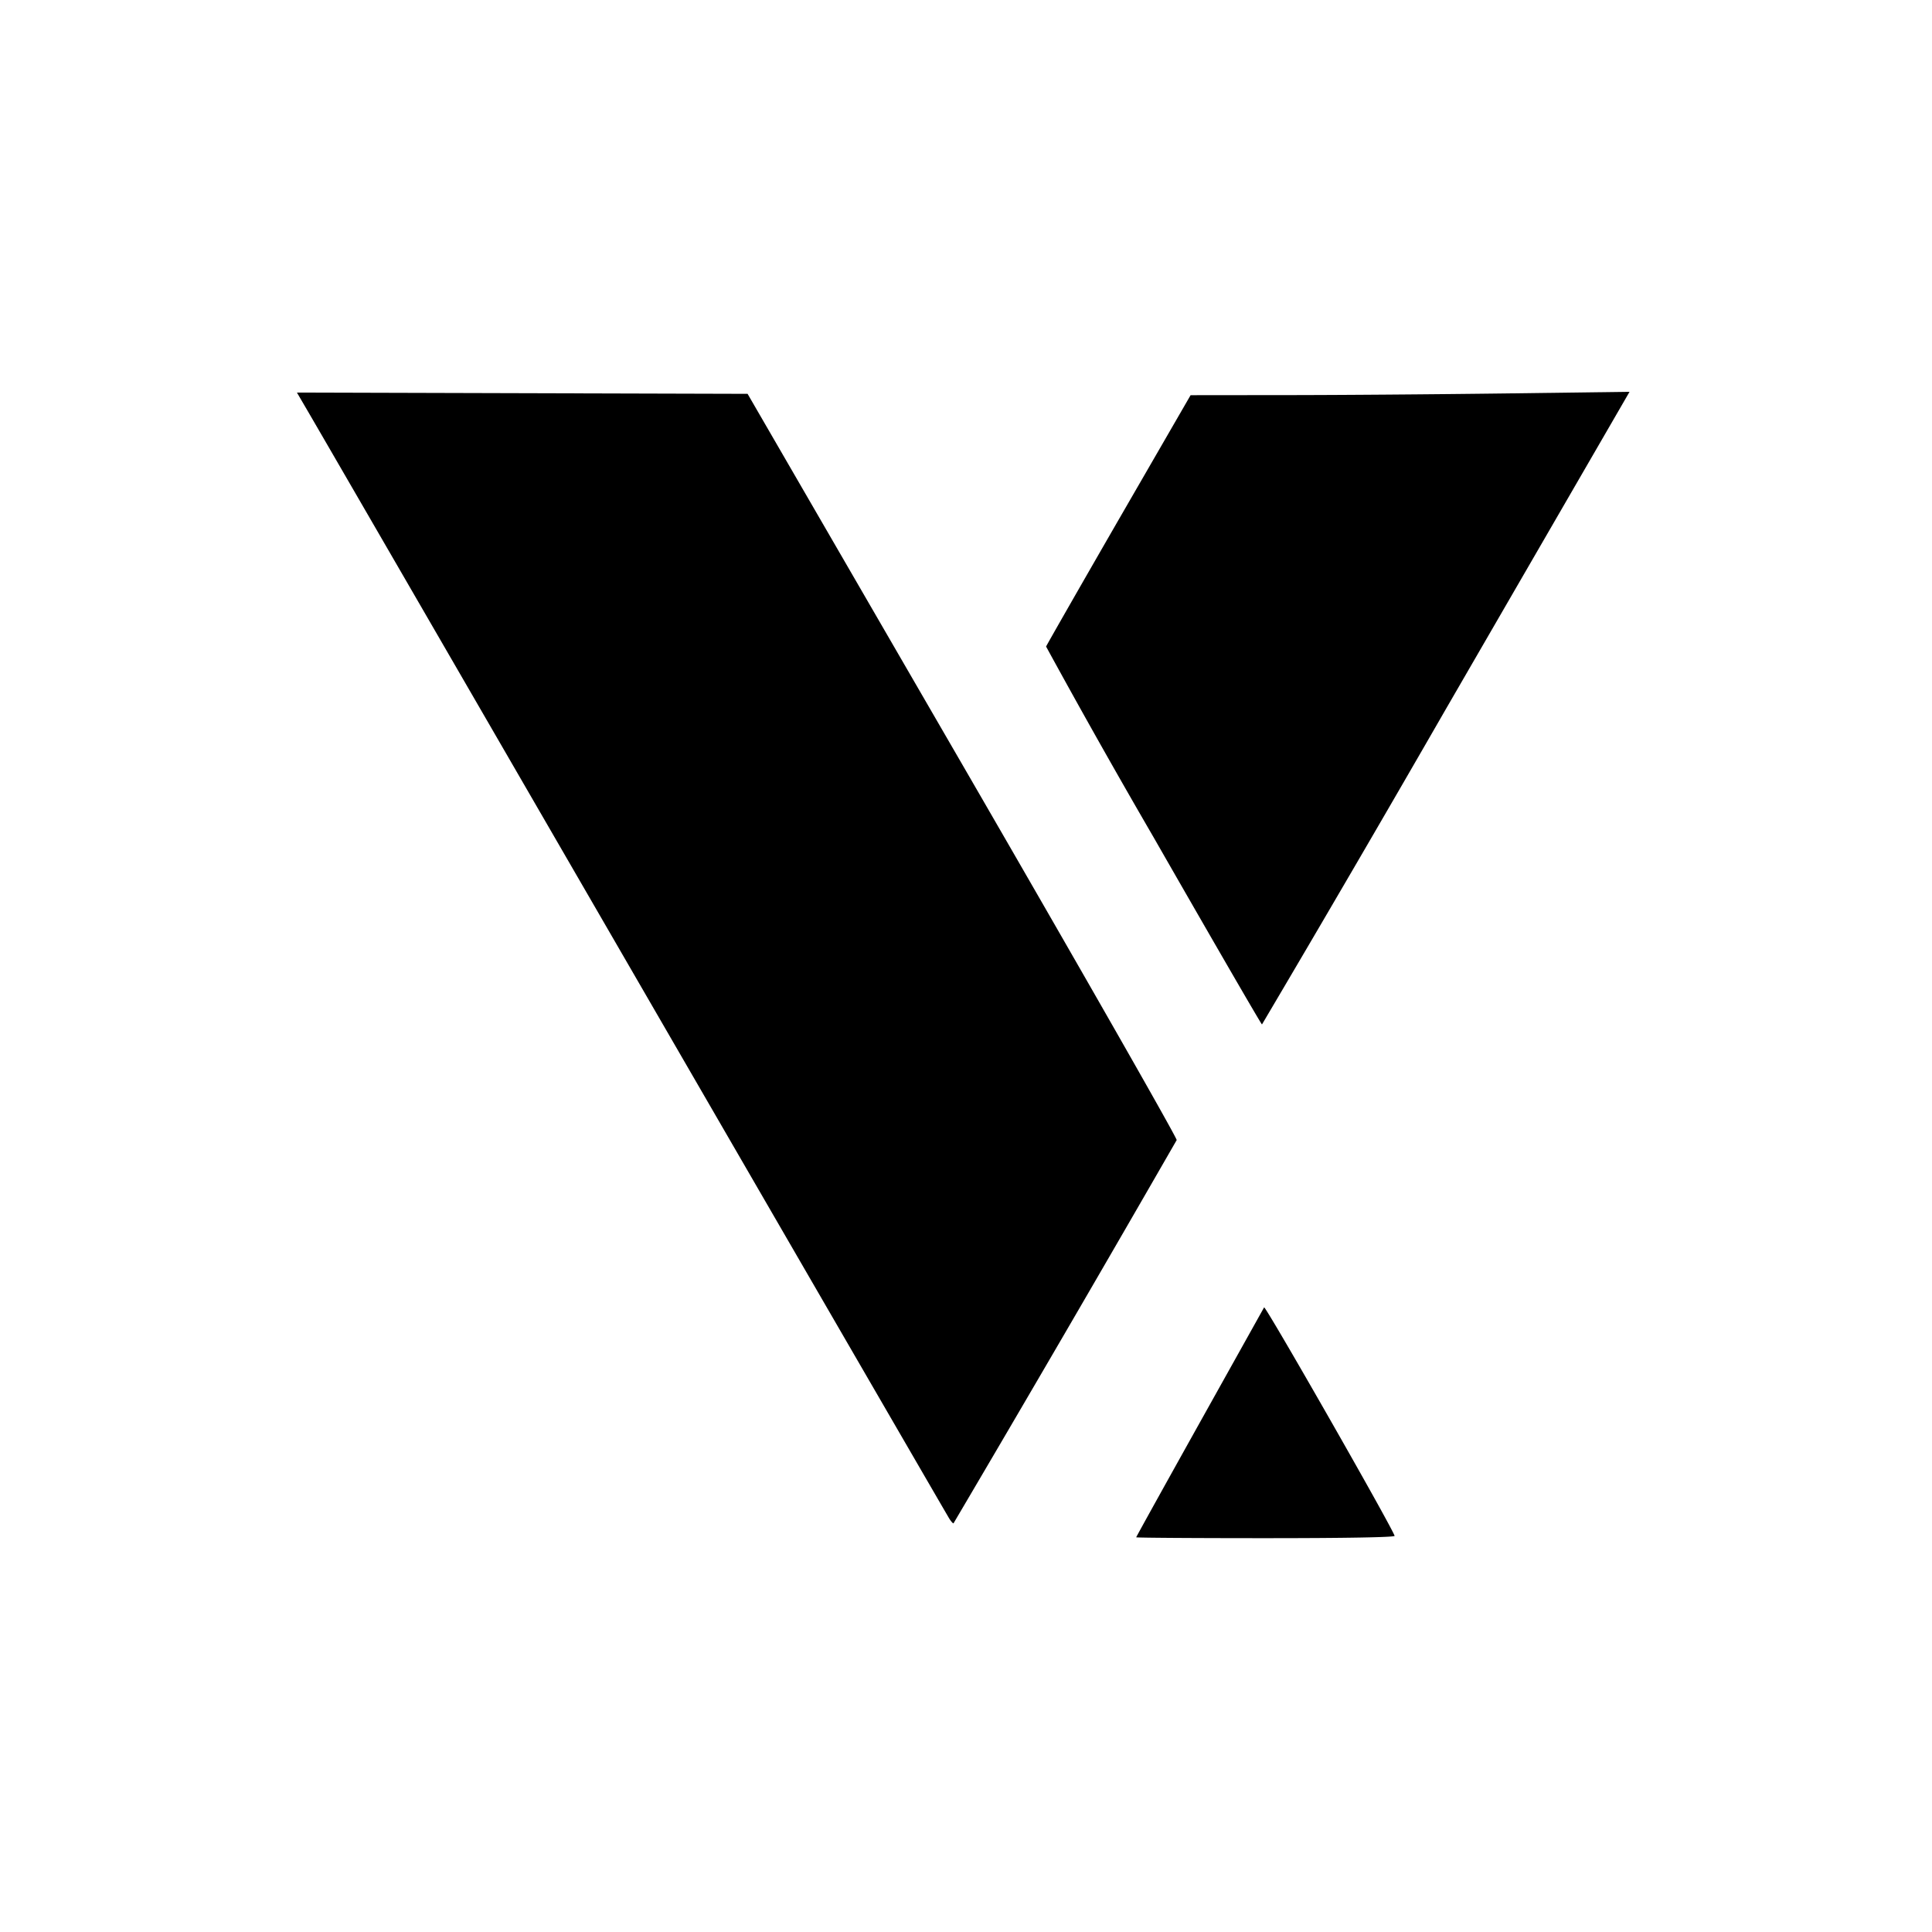 <svg xmlns="http://www.w3.org/2000/svg" viewBox="0 0 20 20" fill="currentColor" aria-hidden="true" data-slot="icon">
  <path d="M11.762 15.914c0-.005.294-.535.654-1.18l.67-1.2c.012-.023 1.309 2.247 1.351 2.365.005.015-.51.024-1.333.024-.738 0-1.342-.004-1.342-.009Zm-1.936-.195c-.02-.032-1.51-2.603-3.31-5.713s-3.311-5.72-3.358-5.798l-.084-.144 4.665.013L9.965 7.92c1.224 2.114 2.221 3.861 2.216 3.882a421.18 421.18 0 0 1-2.31 3.967c-.005.004-.025-.018-.045-.05Zm2.111-7.06a86.642 86.642 0 0 1-1.108-1.966c.003-.01.34-.6.75-1.311l.746-1.291.977-.001c.537 0 1.56-.008 2.272-.017l1.295-.017-1.896 3.275a324.69 324.69 0 0 1-1.909 3.274c-.007 0-.514-.876-1.127-1.946Z"/>
</svg>
